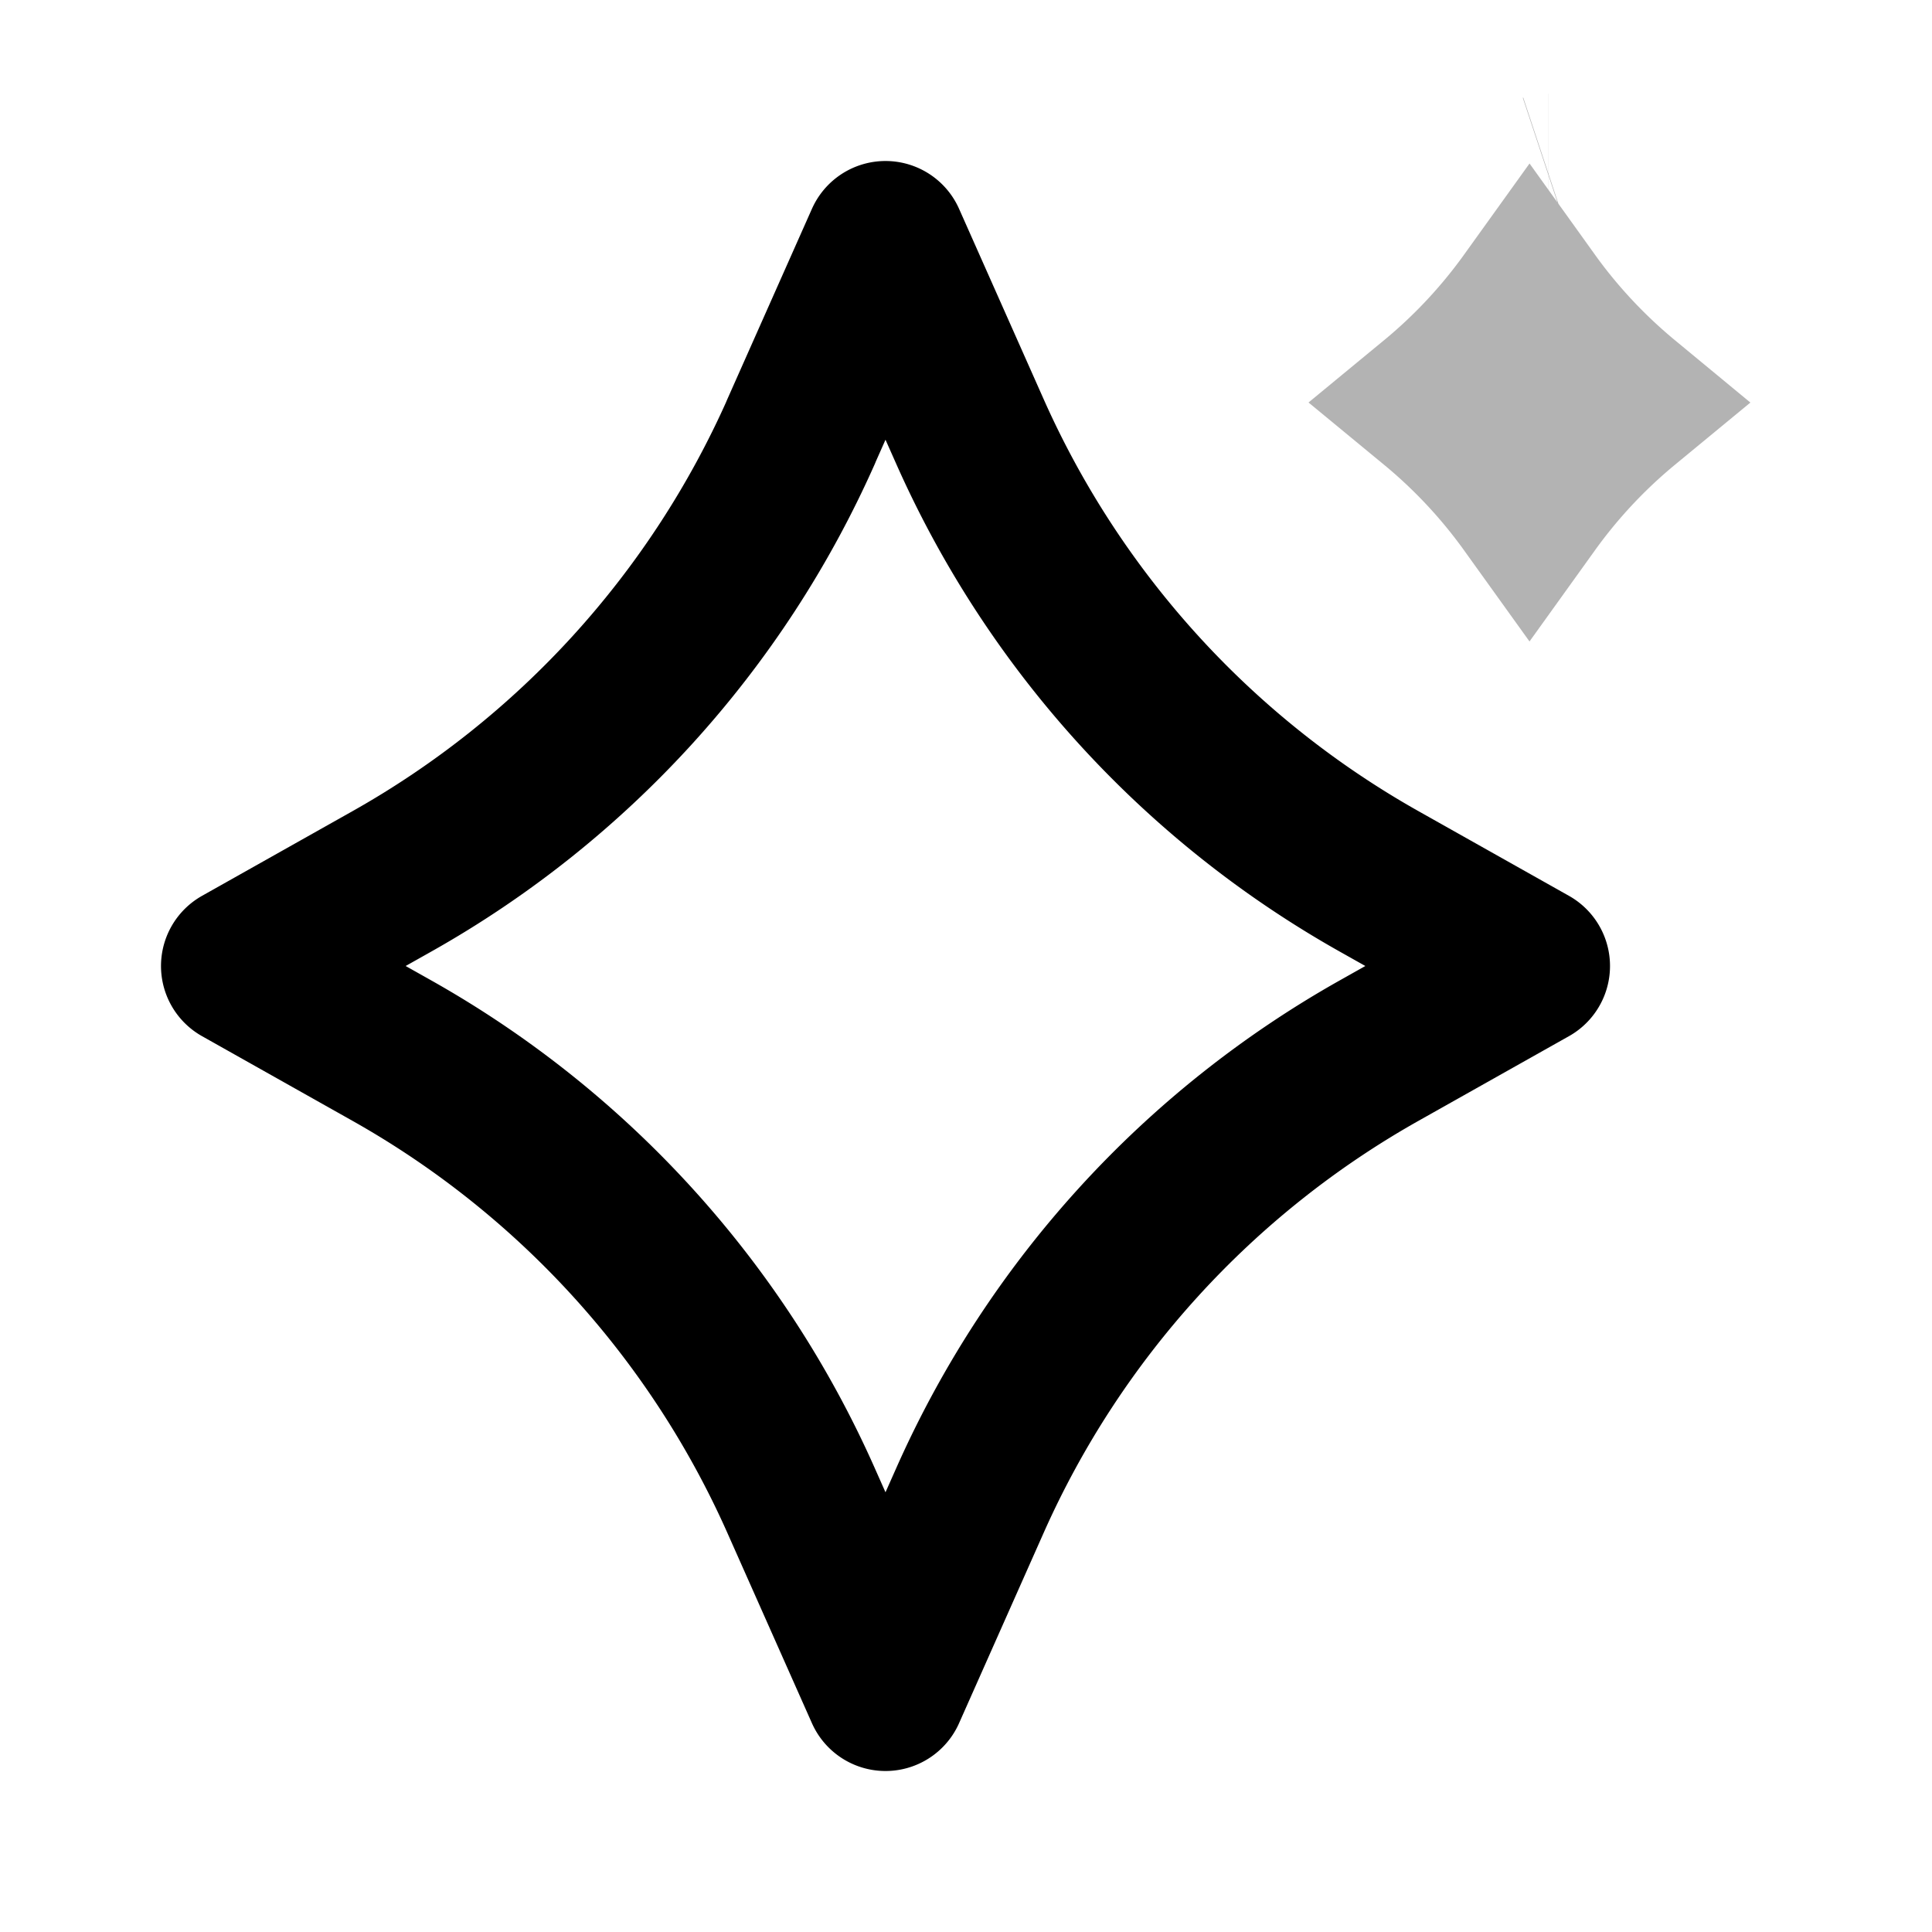 <svg xmlns="http://www.w3.org/2000/svg" width="24" height="24" viewbox="0 0 24 24" fill="none">
    <path stroke="currentColor" stroke-width="2" d="M19.237 2.162h.001zm0 0-.006.002zM17.827 5A6.658 6.658 0 0 0 19 3.746c.335.467.73.888 1.173 1.254A6.658 6.658 0 0 0 19 6.254 6.658 6.658 0 0 0 17.827 5Z" opacity=".3"/>
    <path stroke="currentColor" stroke-linejoin="round" stroke-width="2" d="M9.949 5.365 11 3l1.051 2.365a12 12 0 0 0 5.083 5.585L19 12l-1.866 1.05a12 12 0 0 0-5.083 5.585L11 21l-1.051-2.365a12 12 0 0 0-5.083-5.585L3 12l1.866-1.05A12 12 0 0 0 9.95 5.365Z"/>
</svg>
